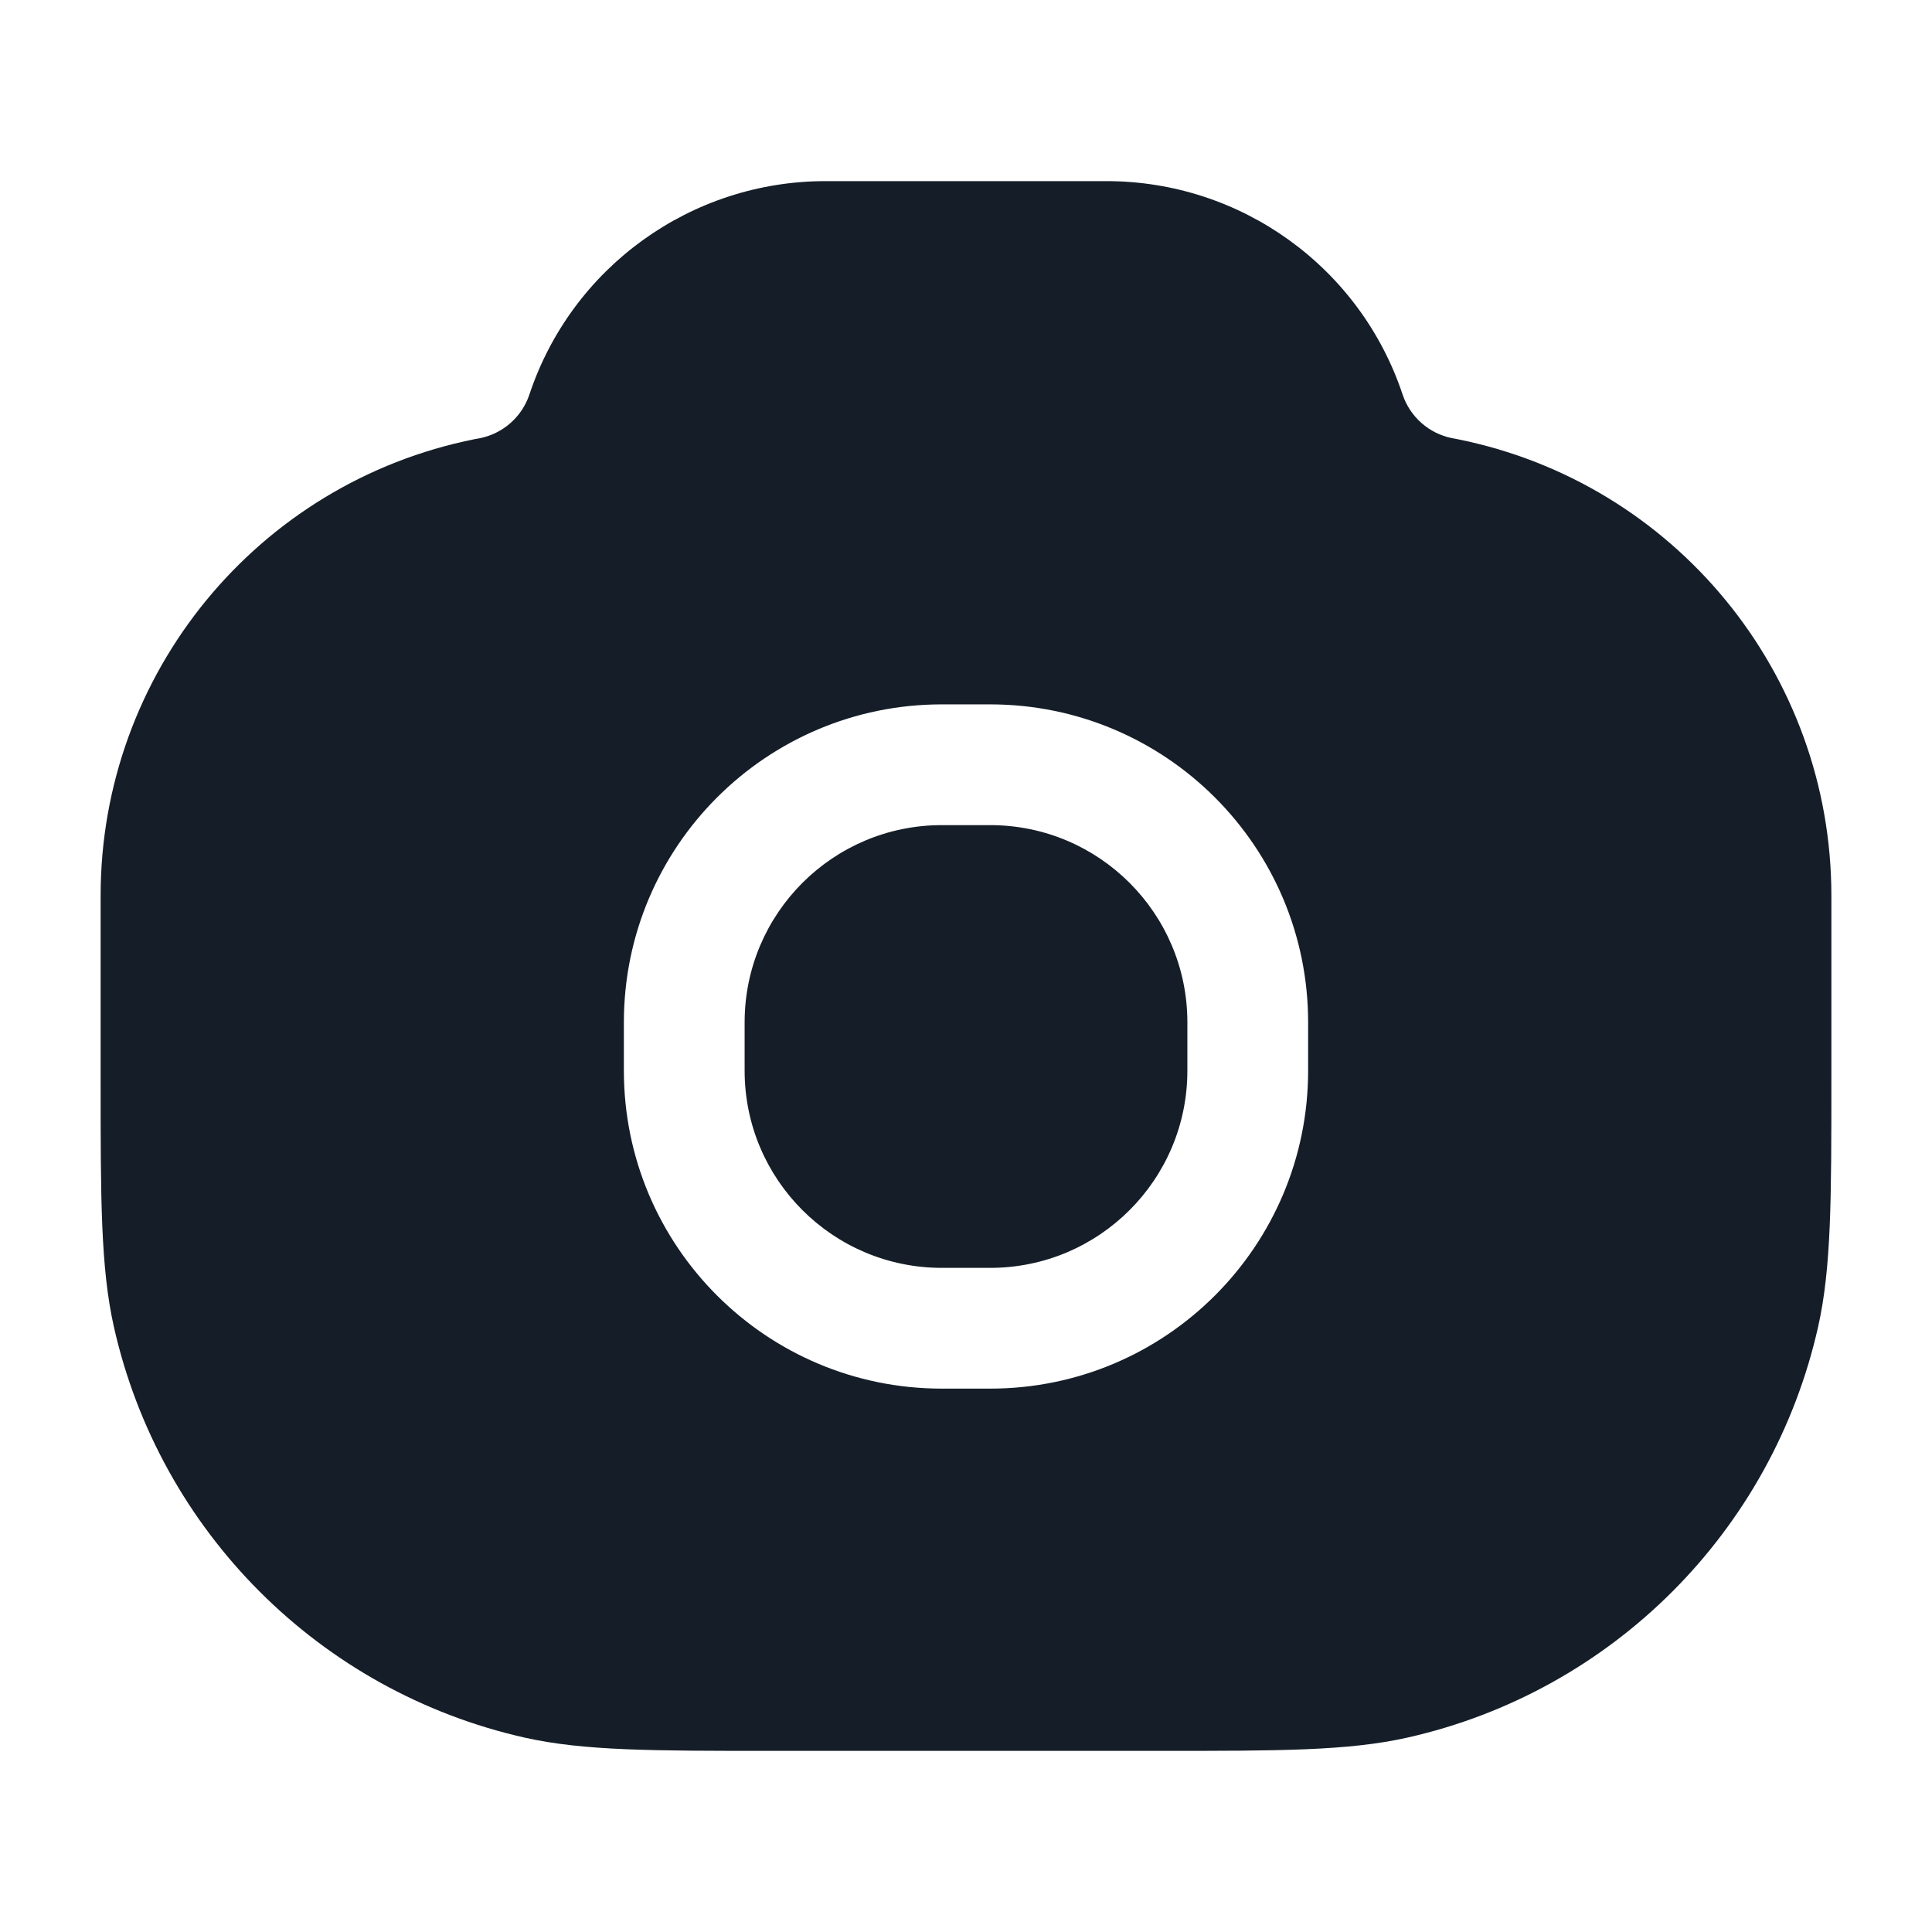 <svg xmlns="http://www.w3.org/2000/svg" viewBox="0 0 24 24">
  <defs/>
  <path fill="#151E28" d="M10.255,2.25 L13.745,2.25 C15.415,2.25 16.897,3.318 17.424,4.902 C17.517,5.179 17.751,5.385 18.037,5.443 L18.102,5.455 C20.805,5.996 22.75,8.369 22.75,11.125 L22.75,13.427 C22.75,14.887 22.75,15.75 22.585,16.484 C22.012,19.026 20.026,21.012 17.484,21.585 C16.75,21.75 15.887,21.75 14.427,21.75 L9.573,21.75 C8.113,21.75 7.25,21.75 6.516,21.585 C3.974,21.012 1.988,19.026 1.415,16.484 C1.25,15.75 1.25,14.886 1.25,13.426 L1.25,11.125 C1.25,8.369 3.196,5.996 5.898,5.455 L5.963,5.443 C6.249,5.385 6.483,5.179 6.576,4.902 C7.103,3.318 8.585,2.25 10.255,2.25 Z M7.75,12.7 L7.75,13.3 C7.75,15.481 9.518,17.25 11.7,17.25 L12.3,17.25 C14.481,17.25 16.25,15.481 16.25,13.3 L16.25,12.7 C16.25,10.519 14.481,8.75 12.3,8.75 L11.7,8.75 C9.518,8.75 7.75,10.519 7.75,12.7 Z M11.7,10.25 L12.3,10.25 C13.653,10.25 14.75,11.347 14.75,12.7 L14.75,13.3 C14.75,14.653 13.653,15.75 12.3,15.75 L11.7,15.75 C10.347,15.75 9.25,14.653 9.25,13.3 L9.25,12.7 C9.25,11.347 10.347,10.25 11.7,10.25 Z"/>
</svg>

